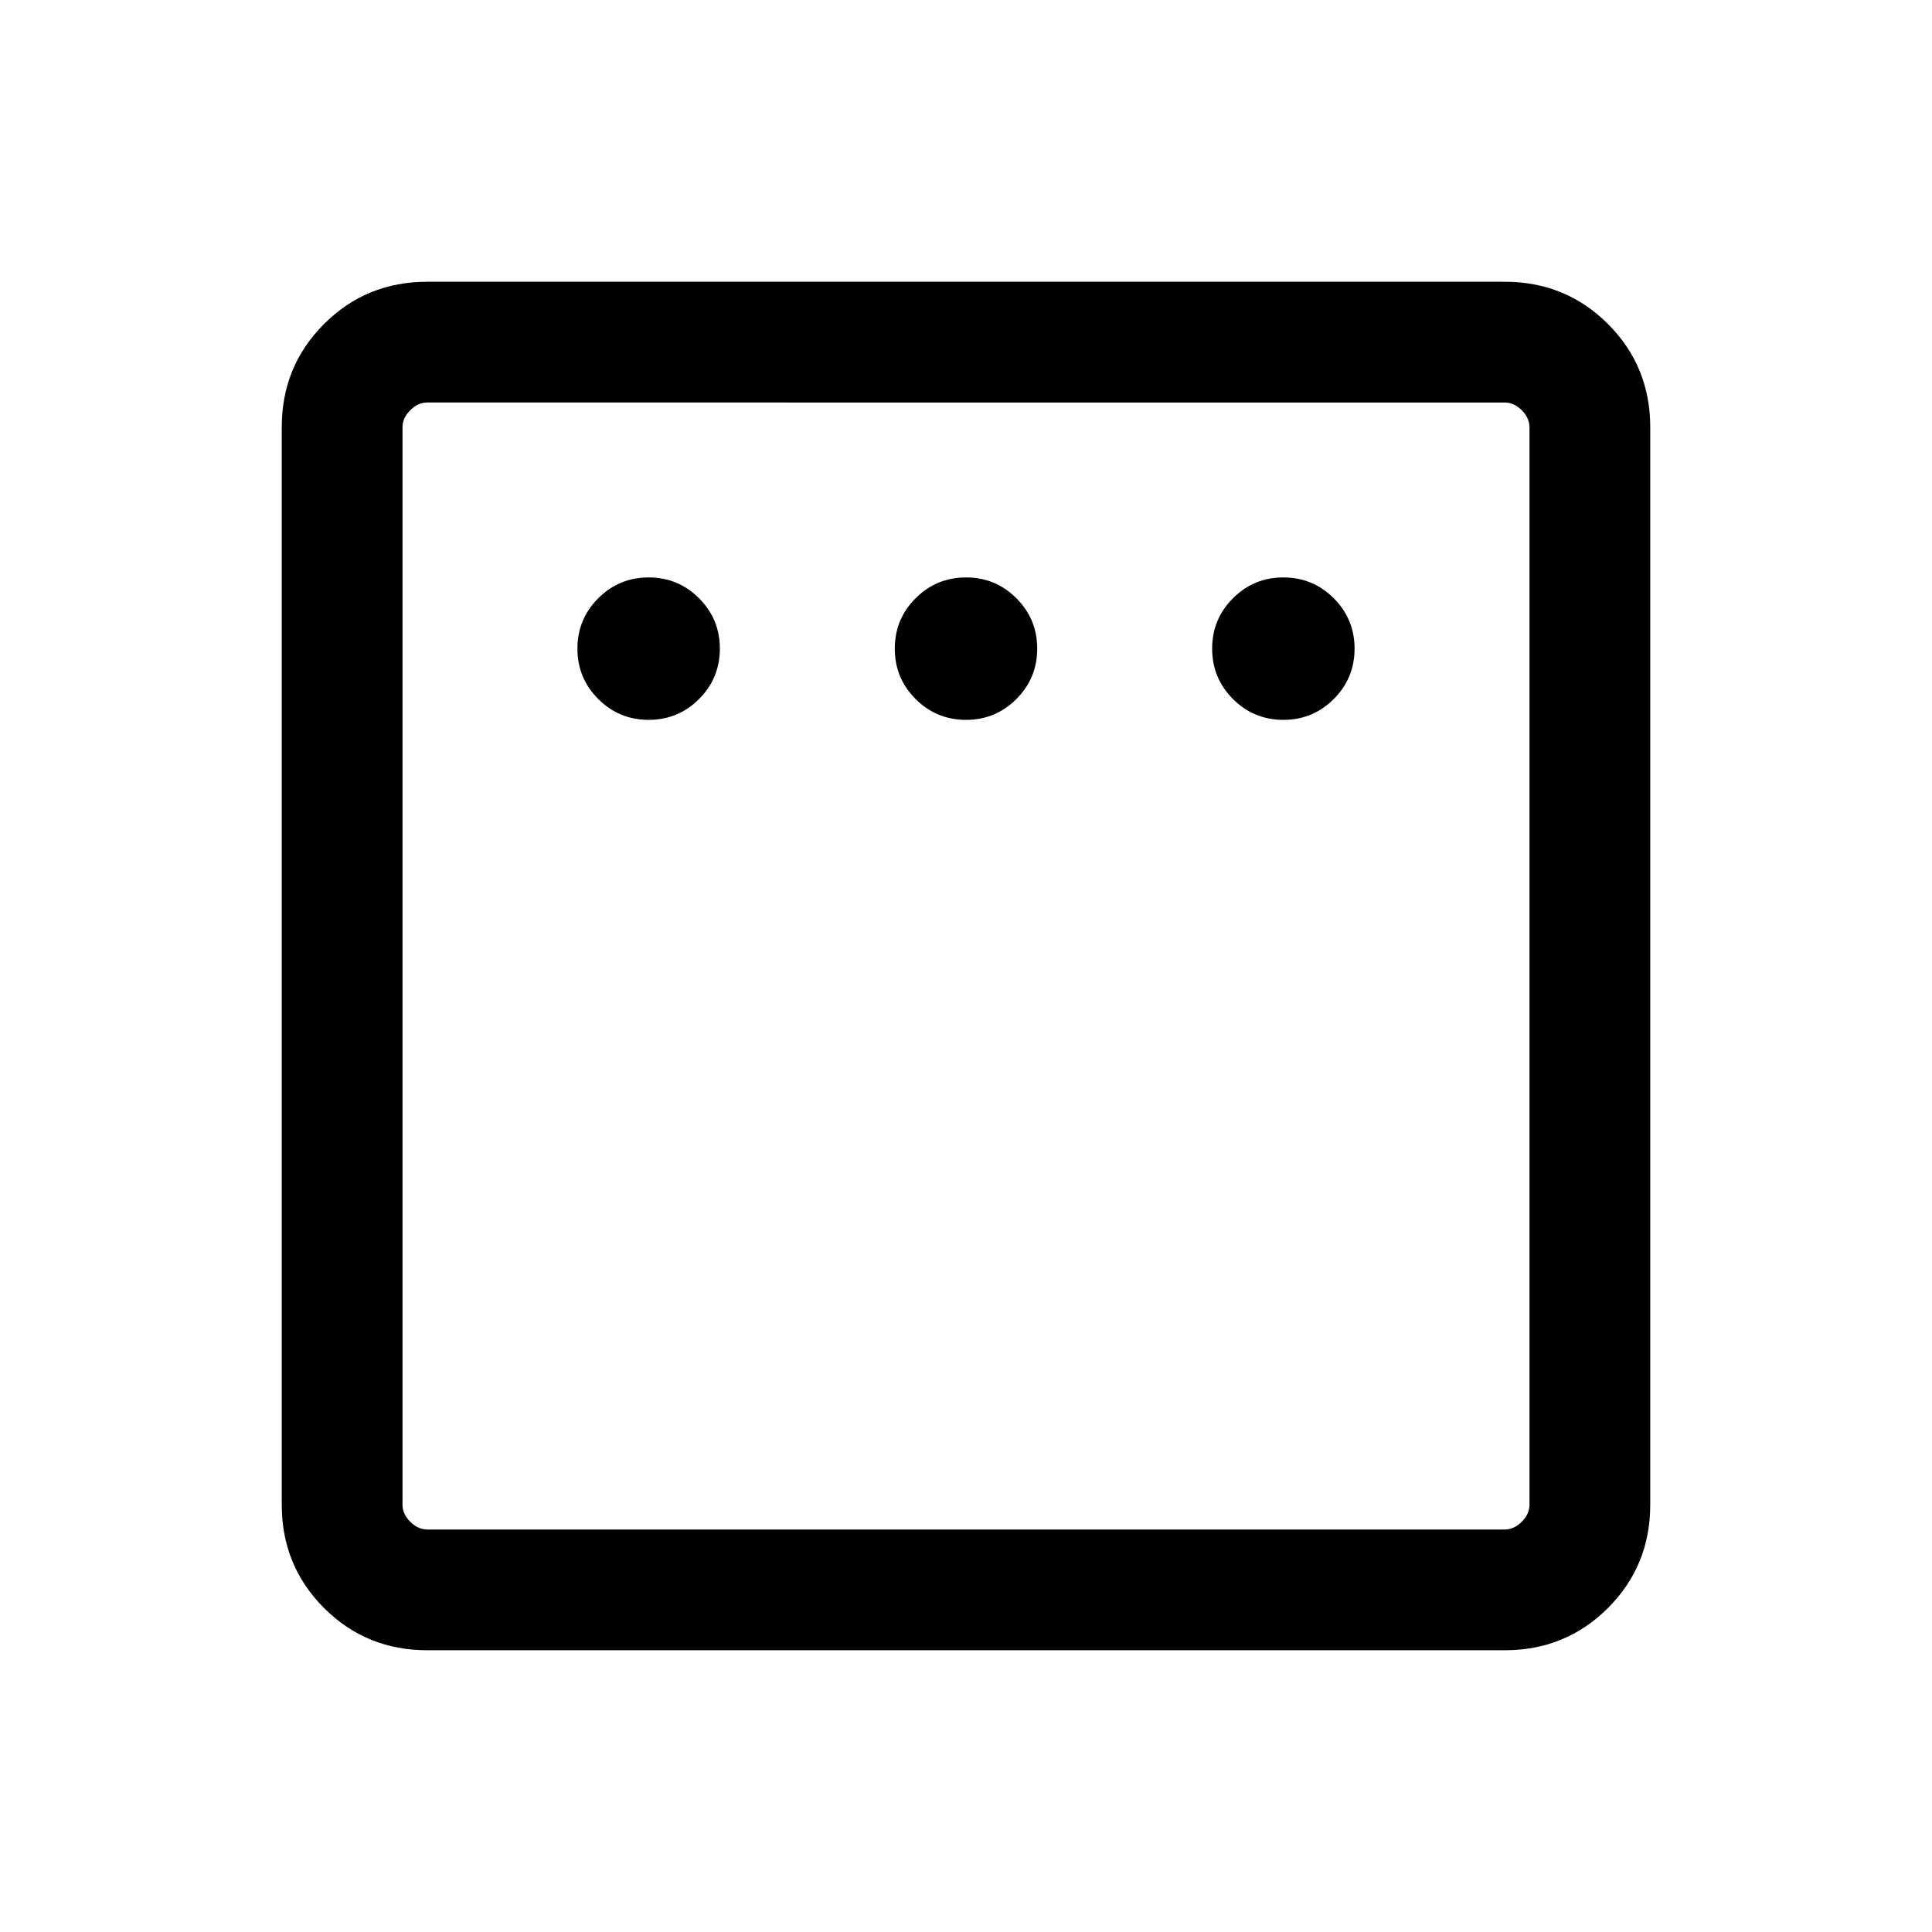 <svg xmlns="http://www.w3.org/2000/svg" height="24" viewBox="0 -960 960 960" width="24"><path d="M322.308-602.308q14.692 0 25.038-10.346t10.346-25.038q0-14.692-10.346-25.038t-25.038-10.346q-14.692 0-25.038 10.346t-10.346 25.038q0 14.692 10.346 25.038t25.038 10.346Zm157.692 0q14.692 0 25.038-10.346t10.346-25.038q0-14.692-10.346-25.038T480-673.076q-14.692 0-25.038 10.346t-10.346 25.038q0 14.692 10.346 25.038T480-602.308Zm157.692 0q14.692 0 25.038-10.346t10.346-25.038q0-14.692-10.346-25.038t-25.038-10.346q-14.692 0-25.038 10.346t-10.346 25.038q0 14.692 10.346 25.038t25.038 10.346ZM212.309-140.001q-30.308 0-51.308-21t-21-51.308v-535.382q0-30.308 21-51.308t51.308-21h535.382q30.308 0 51.308 21t21 51.308v535.382q0 30.308-21 51.308t-51.308 21H212.309Zm0-59.999h535.382q4.616 0 8.463-3.846 3.846-3.847 3.846-8.463v-535.382q0-4.616-3.846-8.463-3.847-3.846-8.463-3.846H212.309q-4.616 0-8.463 3.846-3.846 3.847-3.846 8.463v535.382q0 4.616 3.846 8.463 3.847 3.846 8.463 3.846ZM200-760V-200-760Z"/></svg>